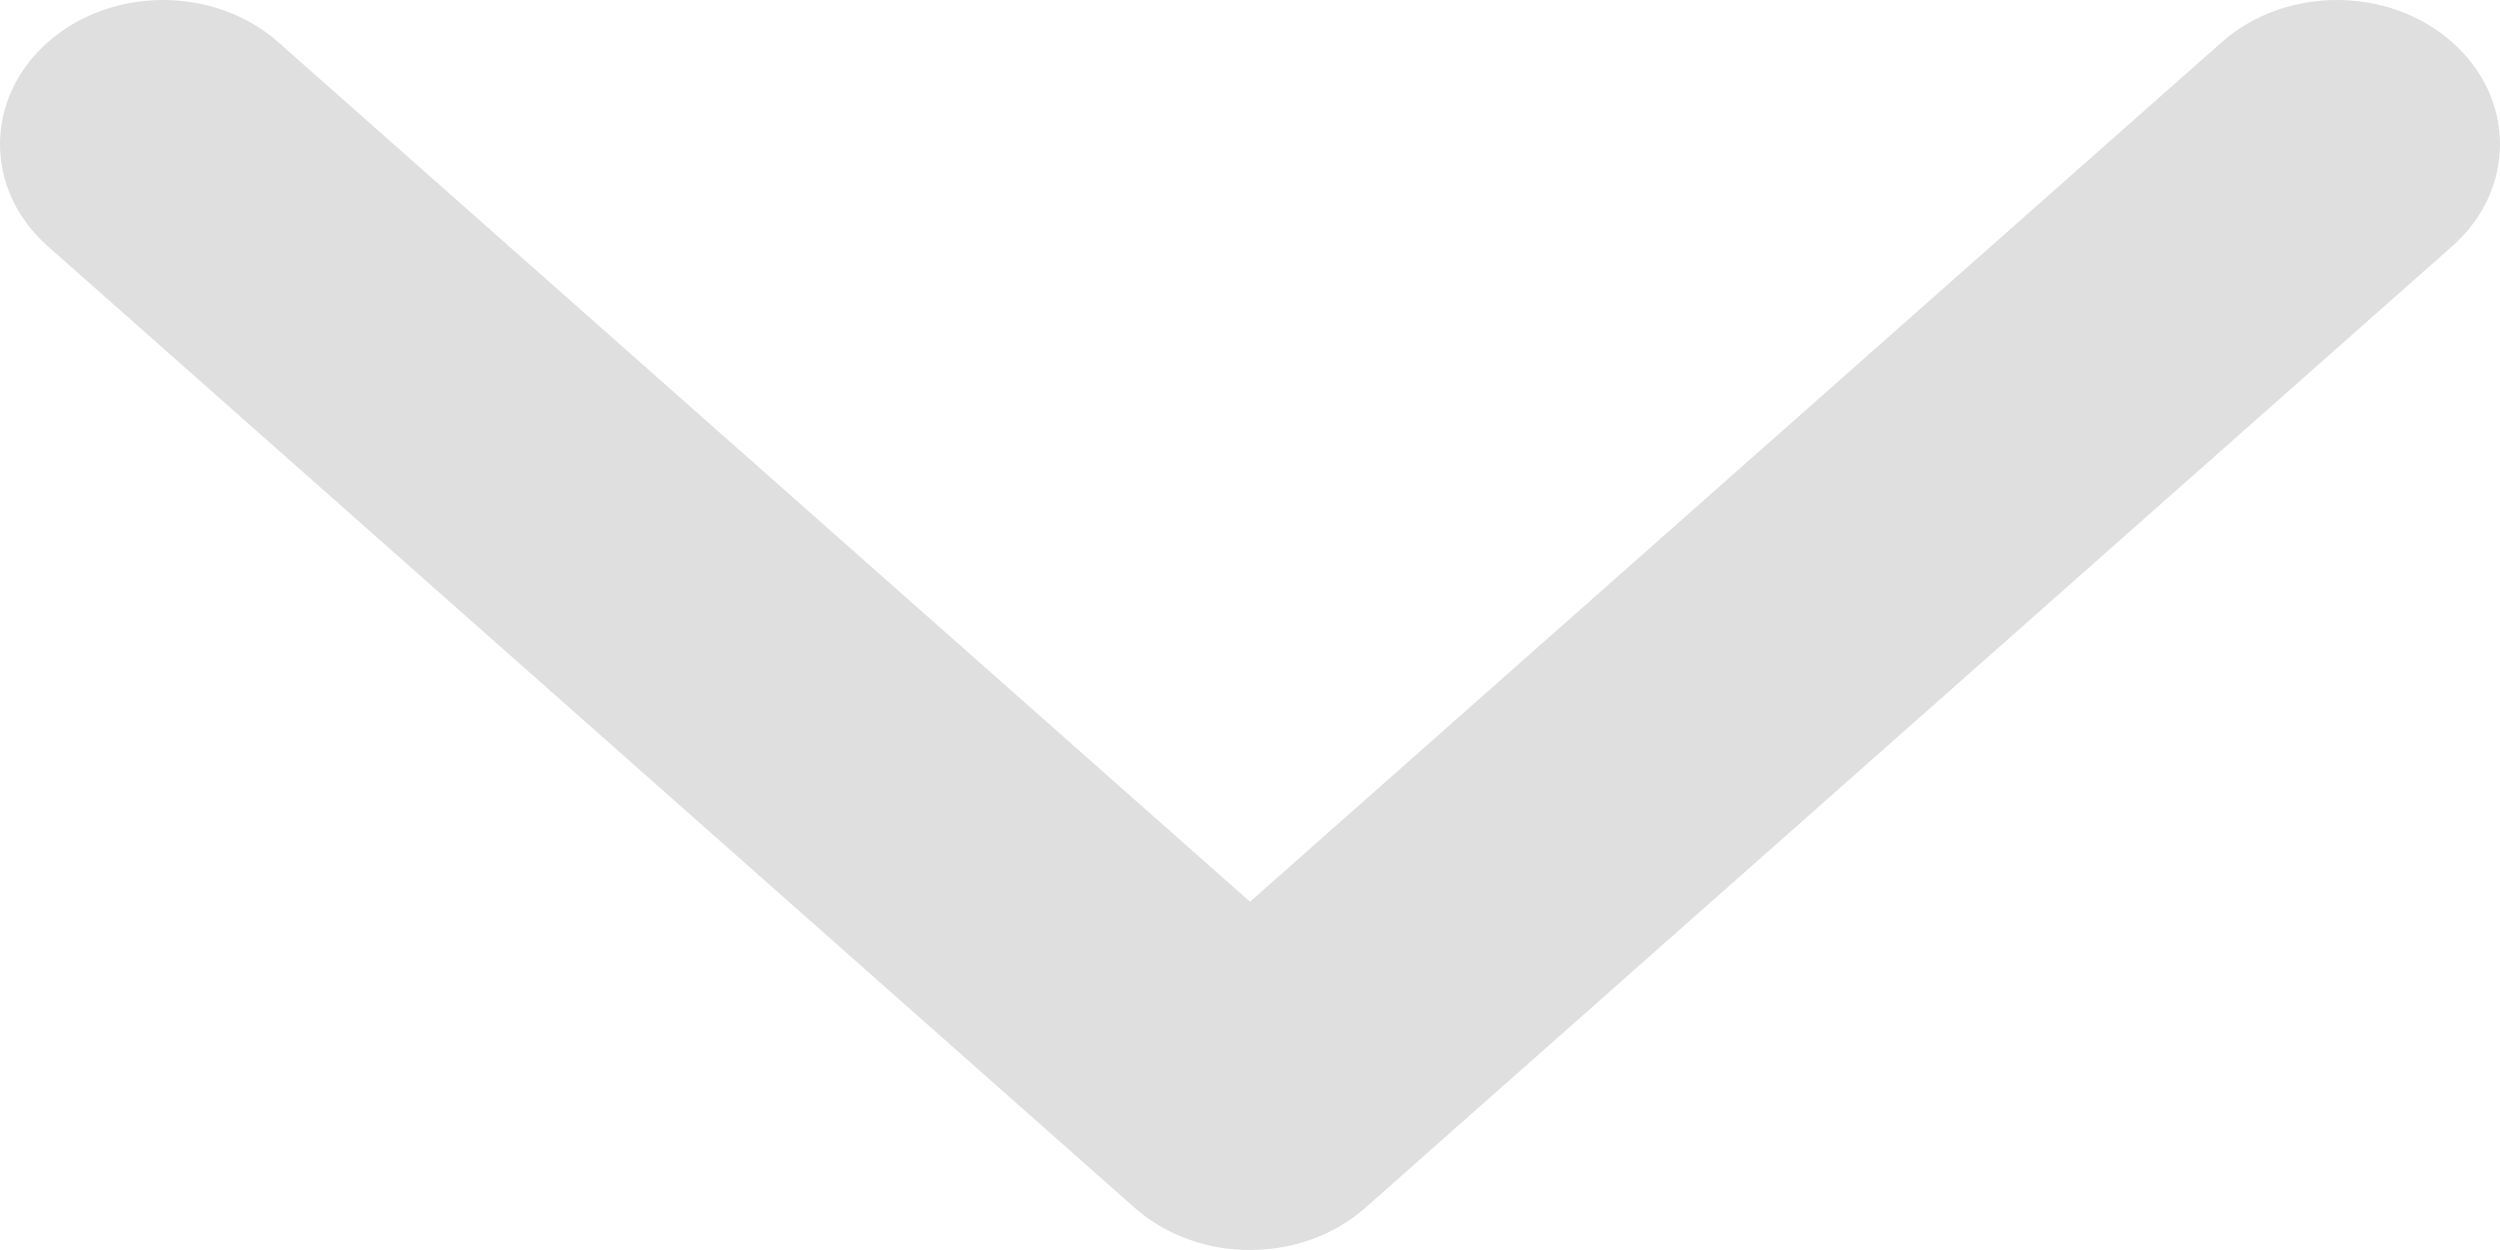 <svg width="16" height="8" viewBox="0 0 16 8" fill="none" xmlns="http://www.w3.org/2000/svg">
<path fill-rule="evenodd" clip-rule="evenodd" d="M0.306 0.27C0.713 -0.09 1.374 -0.09 1.781 0.27L8 5.771L14.219 0.27C14.626 -0.09 15.287 -0.09 15.694 0.27C16.102 0.631 16.102 1.215 15.694 1.576L8.738 7.73C8.33 8.09 7.67 8.09 7.262 7.73L0.306 1.576C-0.102 1.215 -0.102 0.631 0.306 0.27Z" fill="#DFDFDF"/>
</svg>
